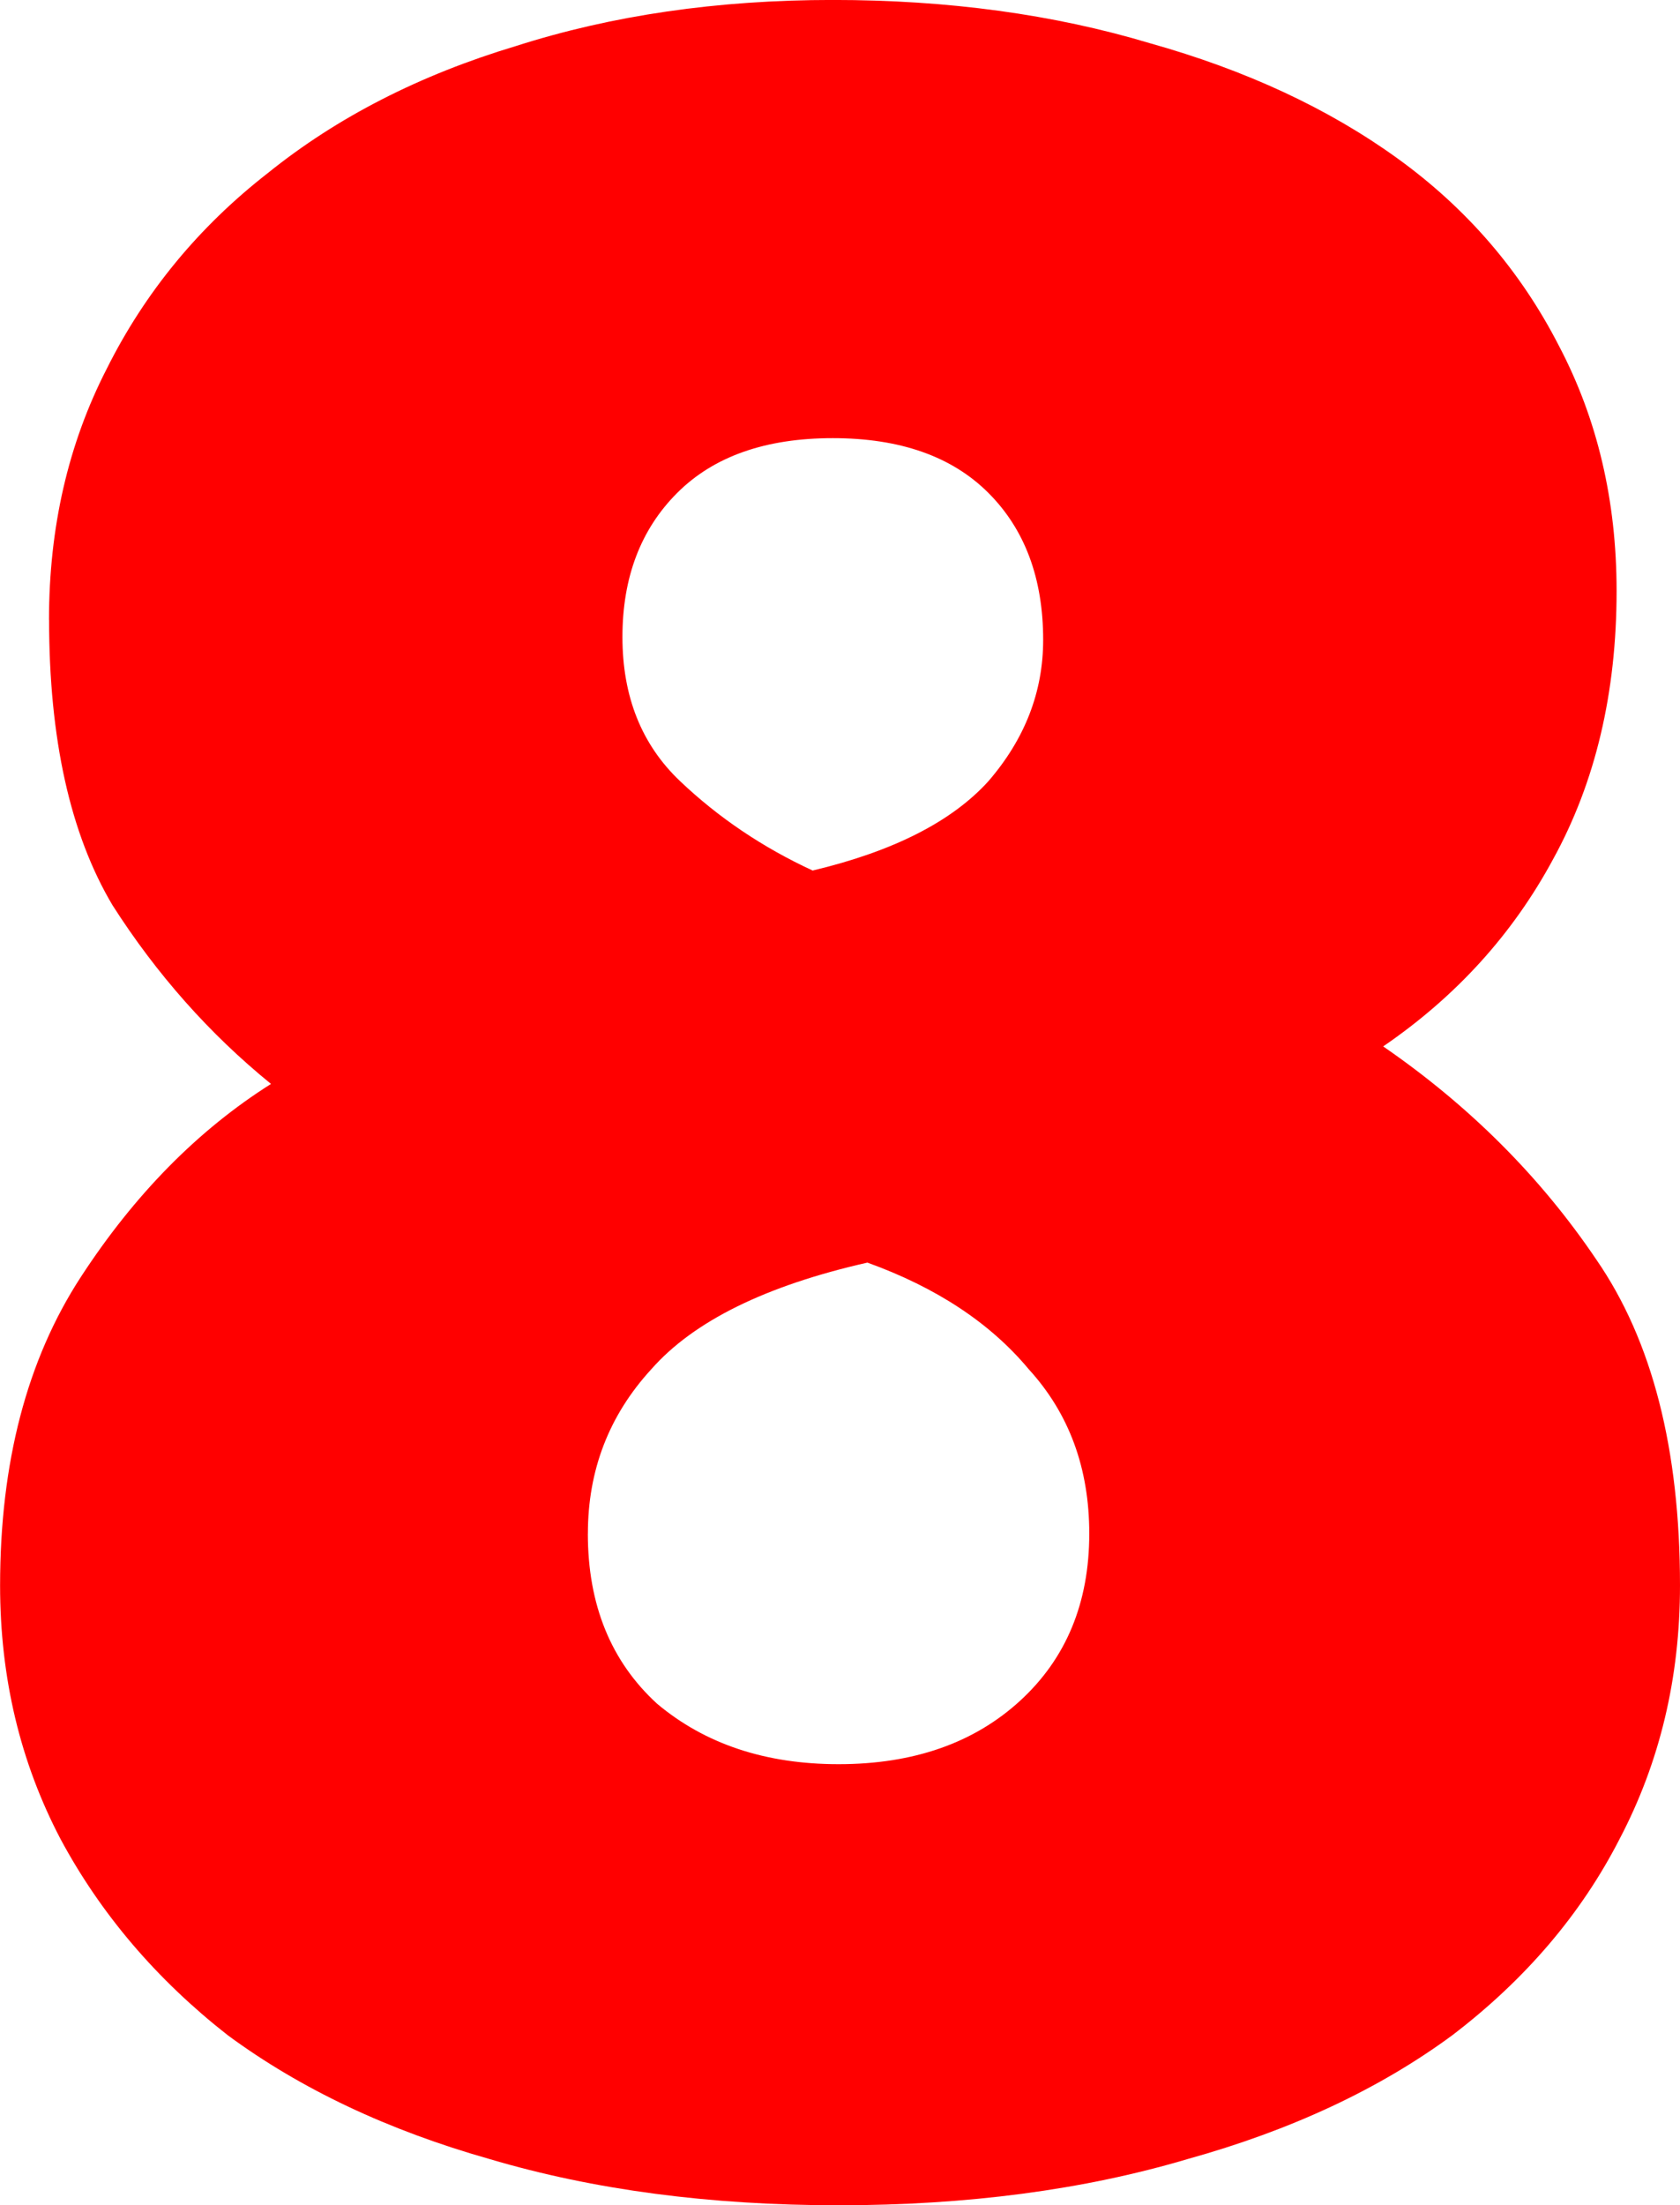 <svg version="1.1" xmlns="http://www.w3.org/2000/svg" xmlns:xlink="http://www.w3.org/1999/xlink" width="37.096" height="48.676" viewBox="0,0,37.096,48.676"><g transform="translate(-221.452,-155.662)"><g data-paper-data="{&quot;isPaintingLayer&quot;:true}" fill="#ff0000" fill-rule="nonzero" stroke="#000000" stroke-width="0" stroke-linecap="square" stroke-linejoin="miter" stroke-miterlimit="10" stroke-dasharray="" stroke-dashoffset="0" style="mix-blend-mode: normal"><path d="M222.534,169.342c0,-2.036 0.424,-3.881 1.273,-5.536c0.848,-1.697 2.036,-3.139 3.563,-4.327c1.527,-1.23 3.351,-2.163 5.472,-2.8c2.121,-0.679 4.454,-1.018 6.999,-1.018c2.545,0 4.878,0.318 6.999,0.954c2.121,0.594 3.945,1.442 5.472,2.545c1.527,1.103 2.715,2.482 3.563,4.136c0.848,1.612 1.273,3.415 1.273,5.409c0,2.248 -0.467,4.221 -1.4,5.918c-0.891,1.654 -2.142,3.033 -3.754,4.136c1.909,1.315 3.478,2.885 4.709,4.709c1.23,1.782 1.845,4.178 1.845,7.19c0,2.036 -0.445,3.903 -1.336,5.599c-0.848,1.654 -2.079,3.097 -3.69,4.327c-1.612,1.188 -3.563,2.1 -5.854,2.736c-2.291,0.679 -4.857,1.018 -7.699,1.018c-2.842,0 -5.408,-0.339 -7.699,-1.018c-2.248,-0.636 -4.178,-1.548 -5.79,-2.736c-1.57,-1.23 -2.8,-2.672 -3.69,-4.327c-0.891,-1.697 -1.336,-3.563 -1.336,-5.599c0,-2.715 0.594,-4.984 1.782,-6.808c1.188,-1.824 2.588,-3.245 4.2,-4.263c-1.357,-1.103 -2.524,-2.418 -3.5,-3.945c-0.933,-1.569 -1.4,-3.669 -1.4,-6.299zM234.432,189.512c0,1.569 0.509,2.821 1.527,3.754c1.06,0.891 2.397,1.336 4.009,1.336c1.654,0 2.991,-0.467 4.009,-1.4c1.018,-0.933 1.527,-2.163 1.527,-3.69c0,-1.442 -0.445,-2.651 -1.336,-3.627c-0.848,-1.018 -2.036,-1.803 -3.563,-2.354c-2.248,0.509 -3.839,1.294 -4.772,2.354c-0.933,1.018 -1.4,2.227 -1.4,3.627zM244.486,169.787c0,-1.357 -0.403,-2.439 -1.209,-3.245c-0.806,-0.806 -1.951,-1.209 -3.436,-1.209c-1.485,0 -2.63,0.403 -3.436,1.209c-0.806,0.806 -1.209,1.866 -1.209,3.181c0,1.315 0.424,2.376 1.273,3.181c0.848,0.806 1.824,1.463 2.927,1.973c1.782,-0.424 3.075,-1.082 3.881,-1.972c0.806,-0.933 1.209,-1.972 1.209,-3.118z"/></g></g></svg>